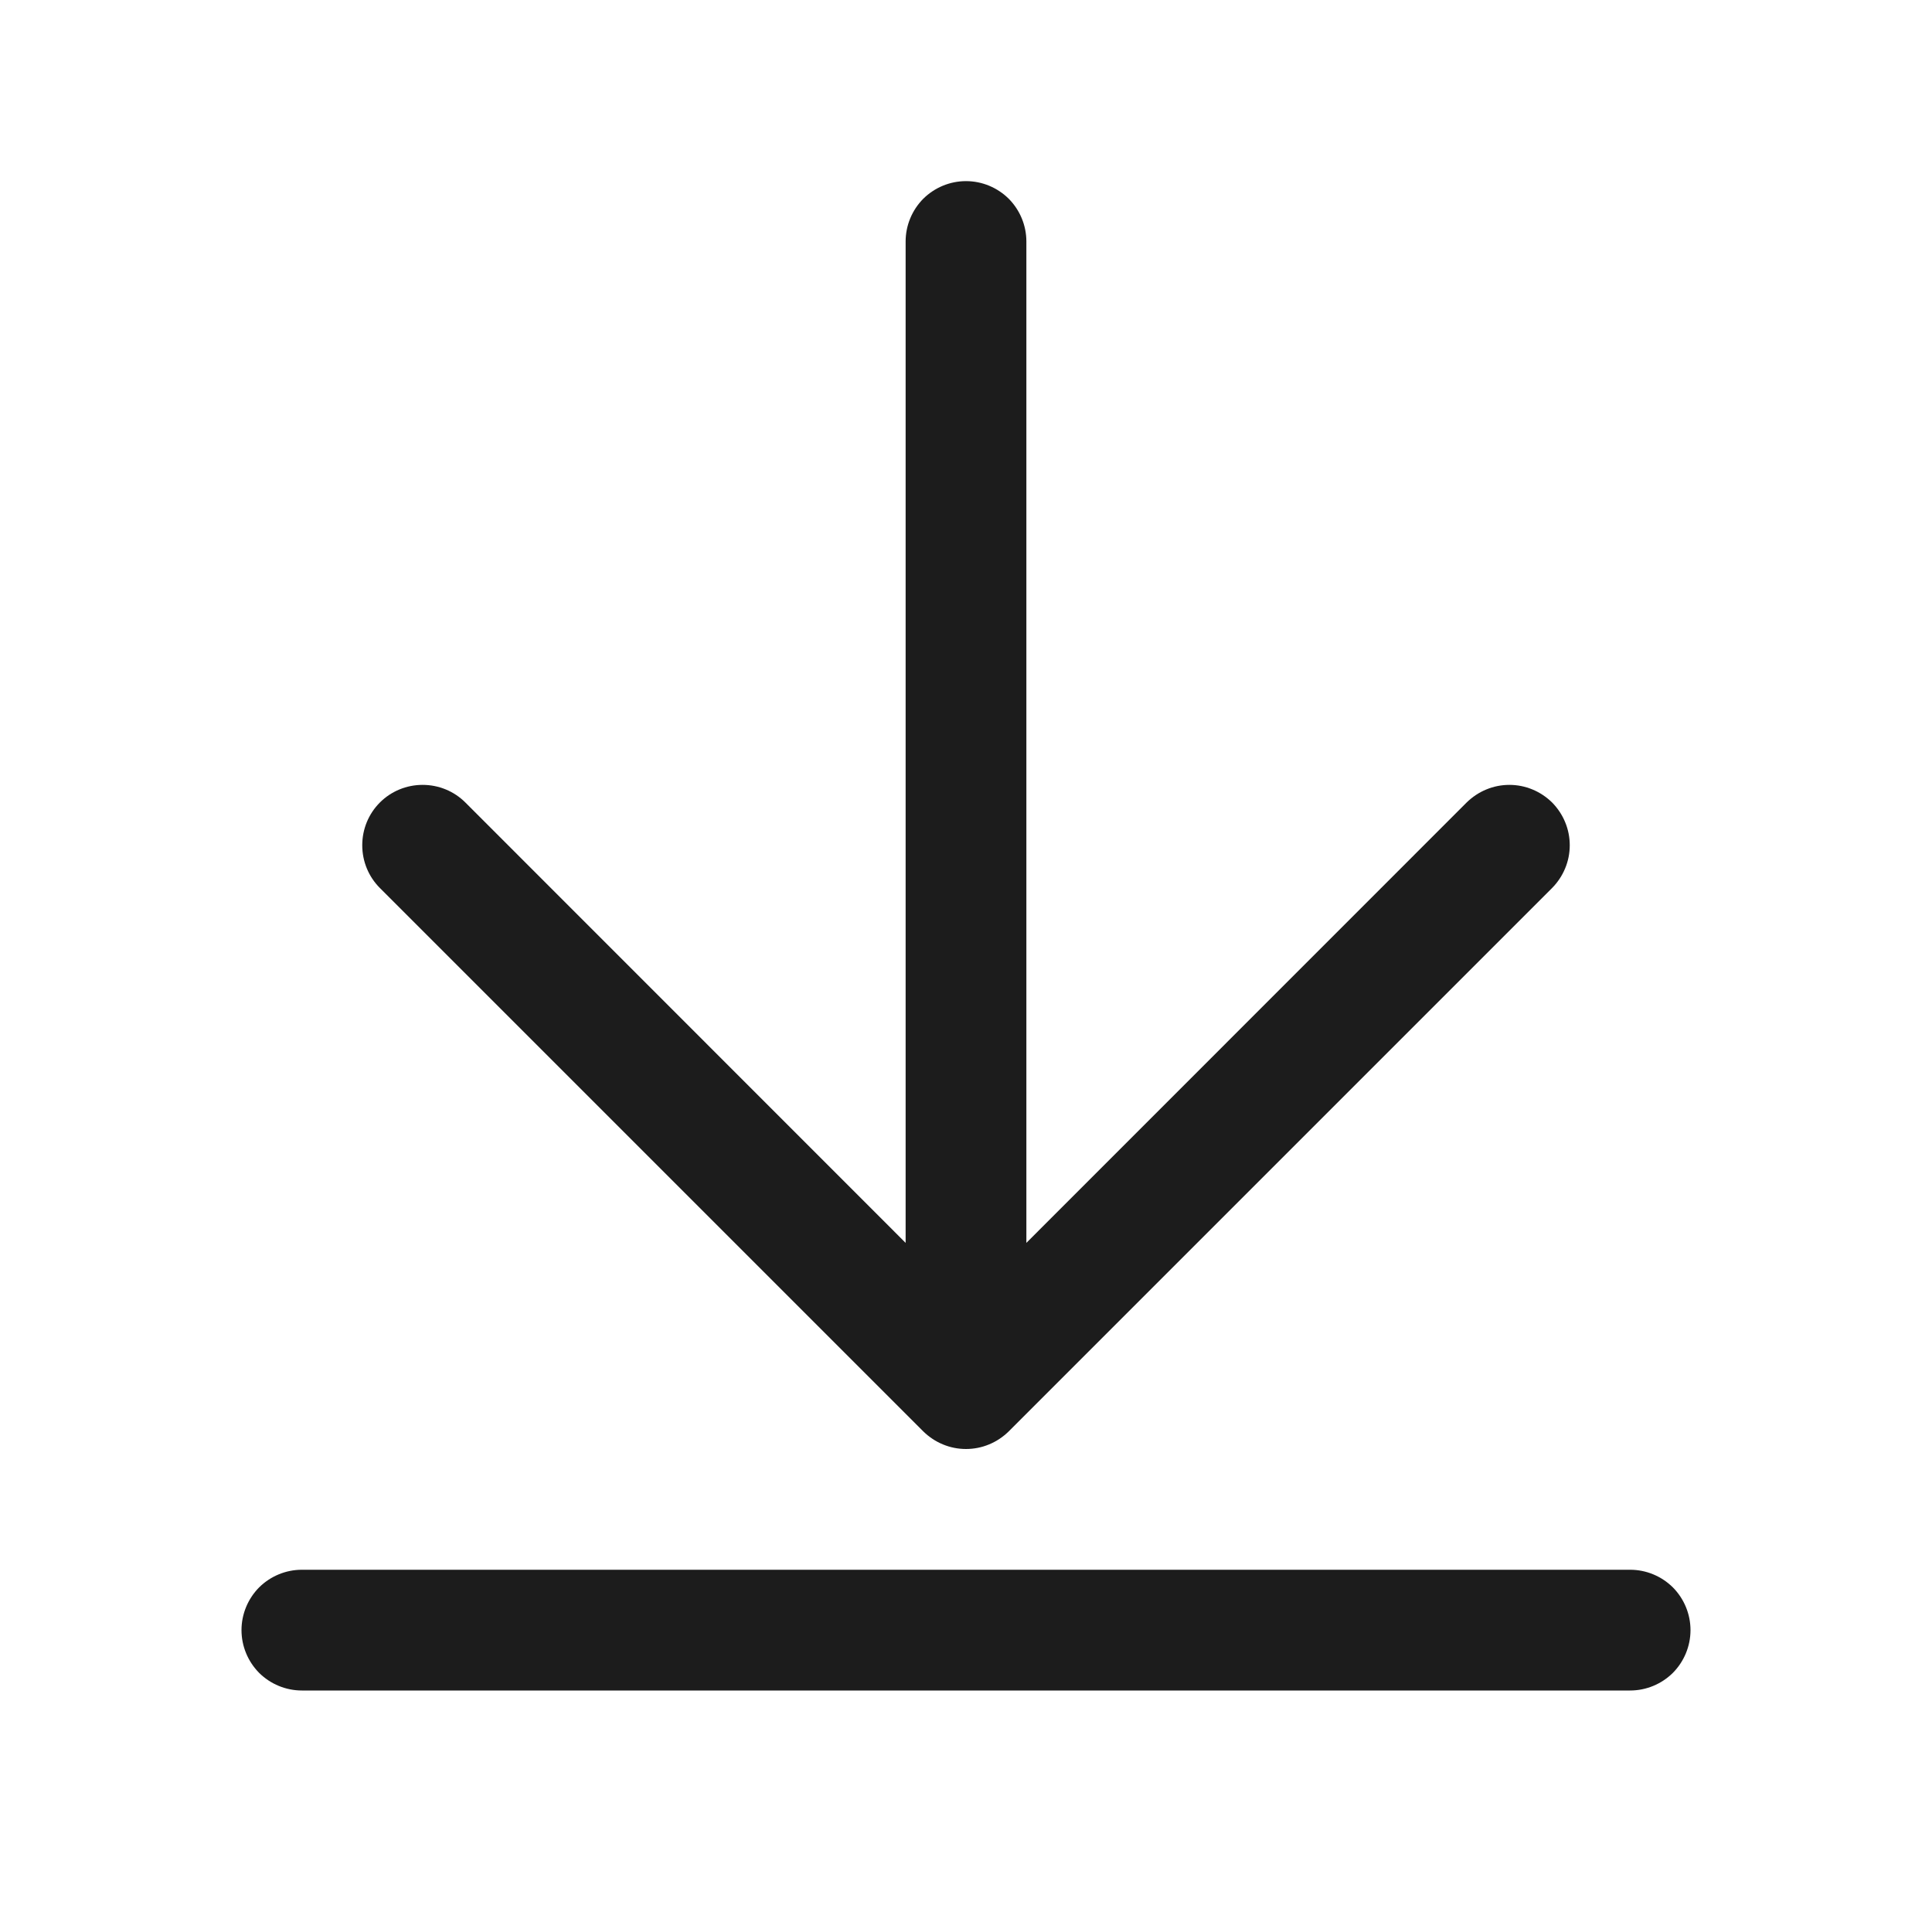 <svg width="16" height="16" viewBox="0 0 16 16" fill="none" xmlns="http://www.w3.org/2000/svg">
<path d="M3.146 7.354C3.052 7.26 3 7.133 3 7C3 6.867 3.052 6.74 3.146 6.646C3.24 6.552 3.367 6.5 3.5 6.5C3.633 6.5 3.76 6.552 3.854 6.646L7.5 10.293V2C7.5 1.867 7.553 1.74 7.646 1.646C7.74 1.553 7.867 1.5 8 1.5C8.133 1.5 8.26 1.553 8.354 1.646C8.447 1.74 8.5 1.867 8.5 2V10.293L12.146 6.646C12.193 6.6 12.248 6.563 12.309 6.538C12.369 6.513 12.434 6.5 12.5 6.5C12.566 6.5 12.631 6.513 12.691 6.538C12.752 6.563 12.807 6.6 12.854 6.646C12.9 6.693 12.937 6.748 12.962 6.809C12.987 6.869 13 6.934 13 7C13 7.066 12.987 7.131 12.962 7.191C12.937 7.252 12.9 7.307 12.854 7.354L8.354 11.854C8.307 11.9 8.252 11.937 8.191 11.962C8.131 11.987 8.066 12 8 12C7.934 12 7.869 11.987 7.809 11.962C7.748 11.937 7.693 11.9 7.646 11.854L3.146 7.354ZM13.5 13H2.5C2.367 13 2.24 13.053 2.146 13.146C2.053 13.24 2 13.367 2 13.5C2 13.633 2.053 13.76 2.146 13.854C2.24 13.947 2.367 14 2.5 14H13.5C13.633 14 13.76 13.947 13.854 13.854C13.947 13.76 14 13.633 14 13.5C14 13.367 13.947 13.24 13.854 13.146C13.76 13.053 13.633 13 13.5 13Z" fill="#1C1C1C"/>
</svg>
